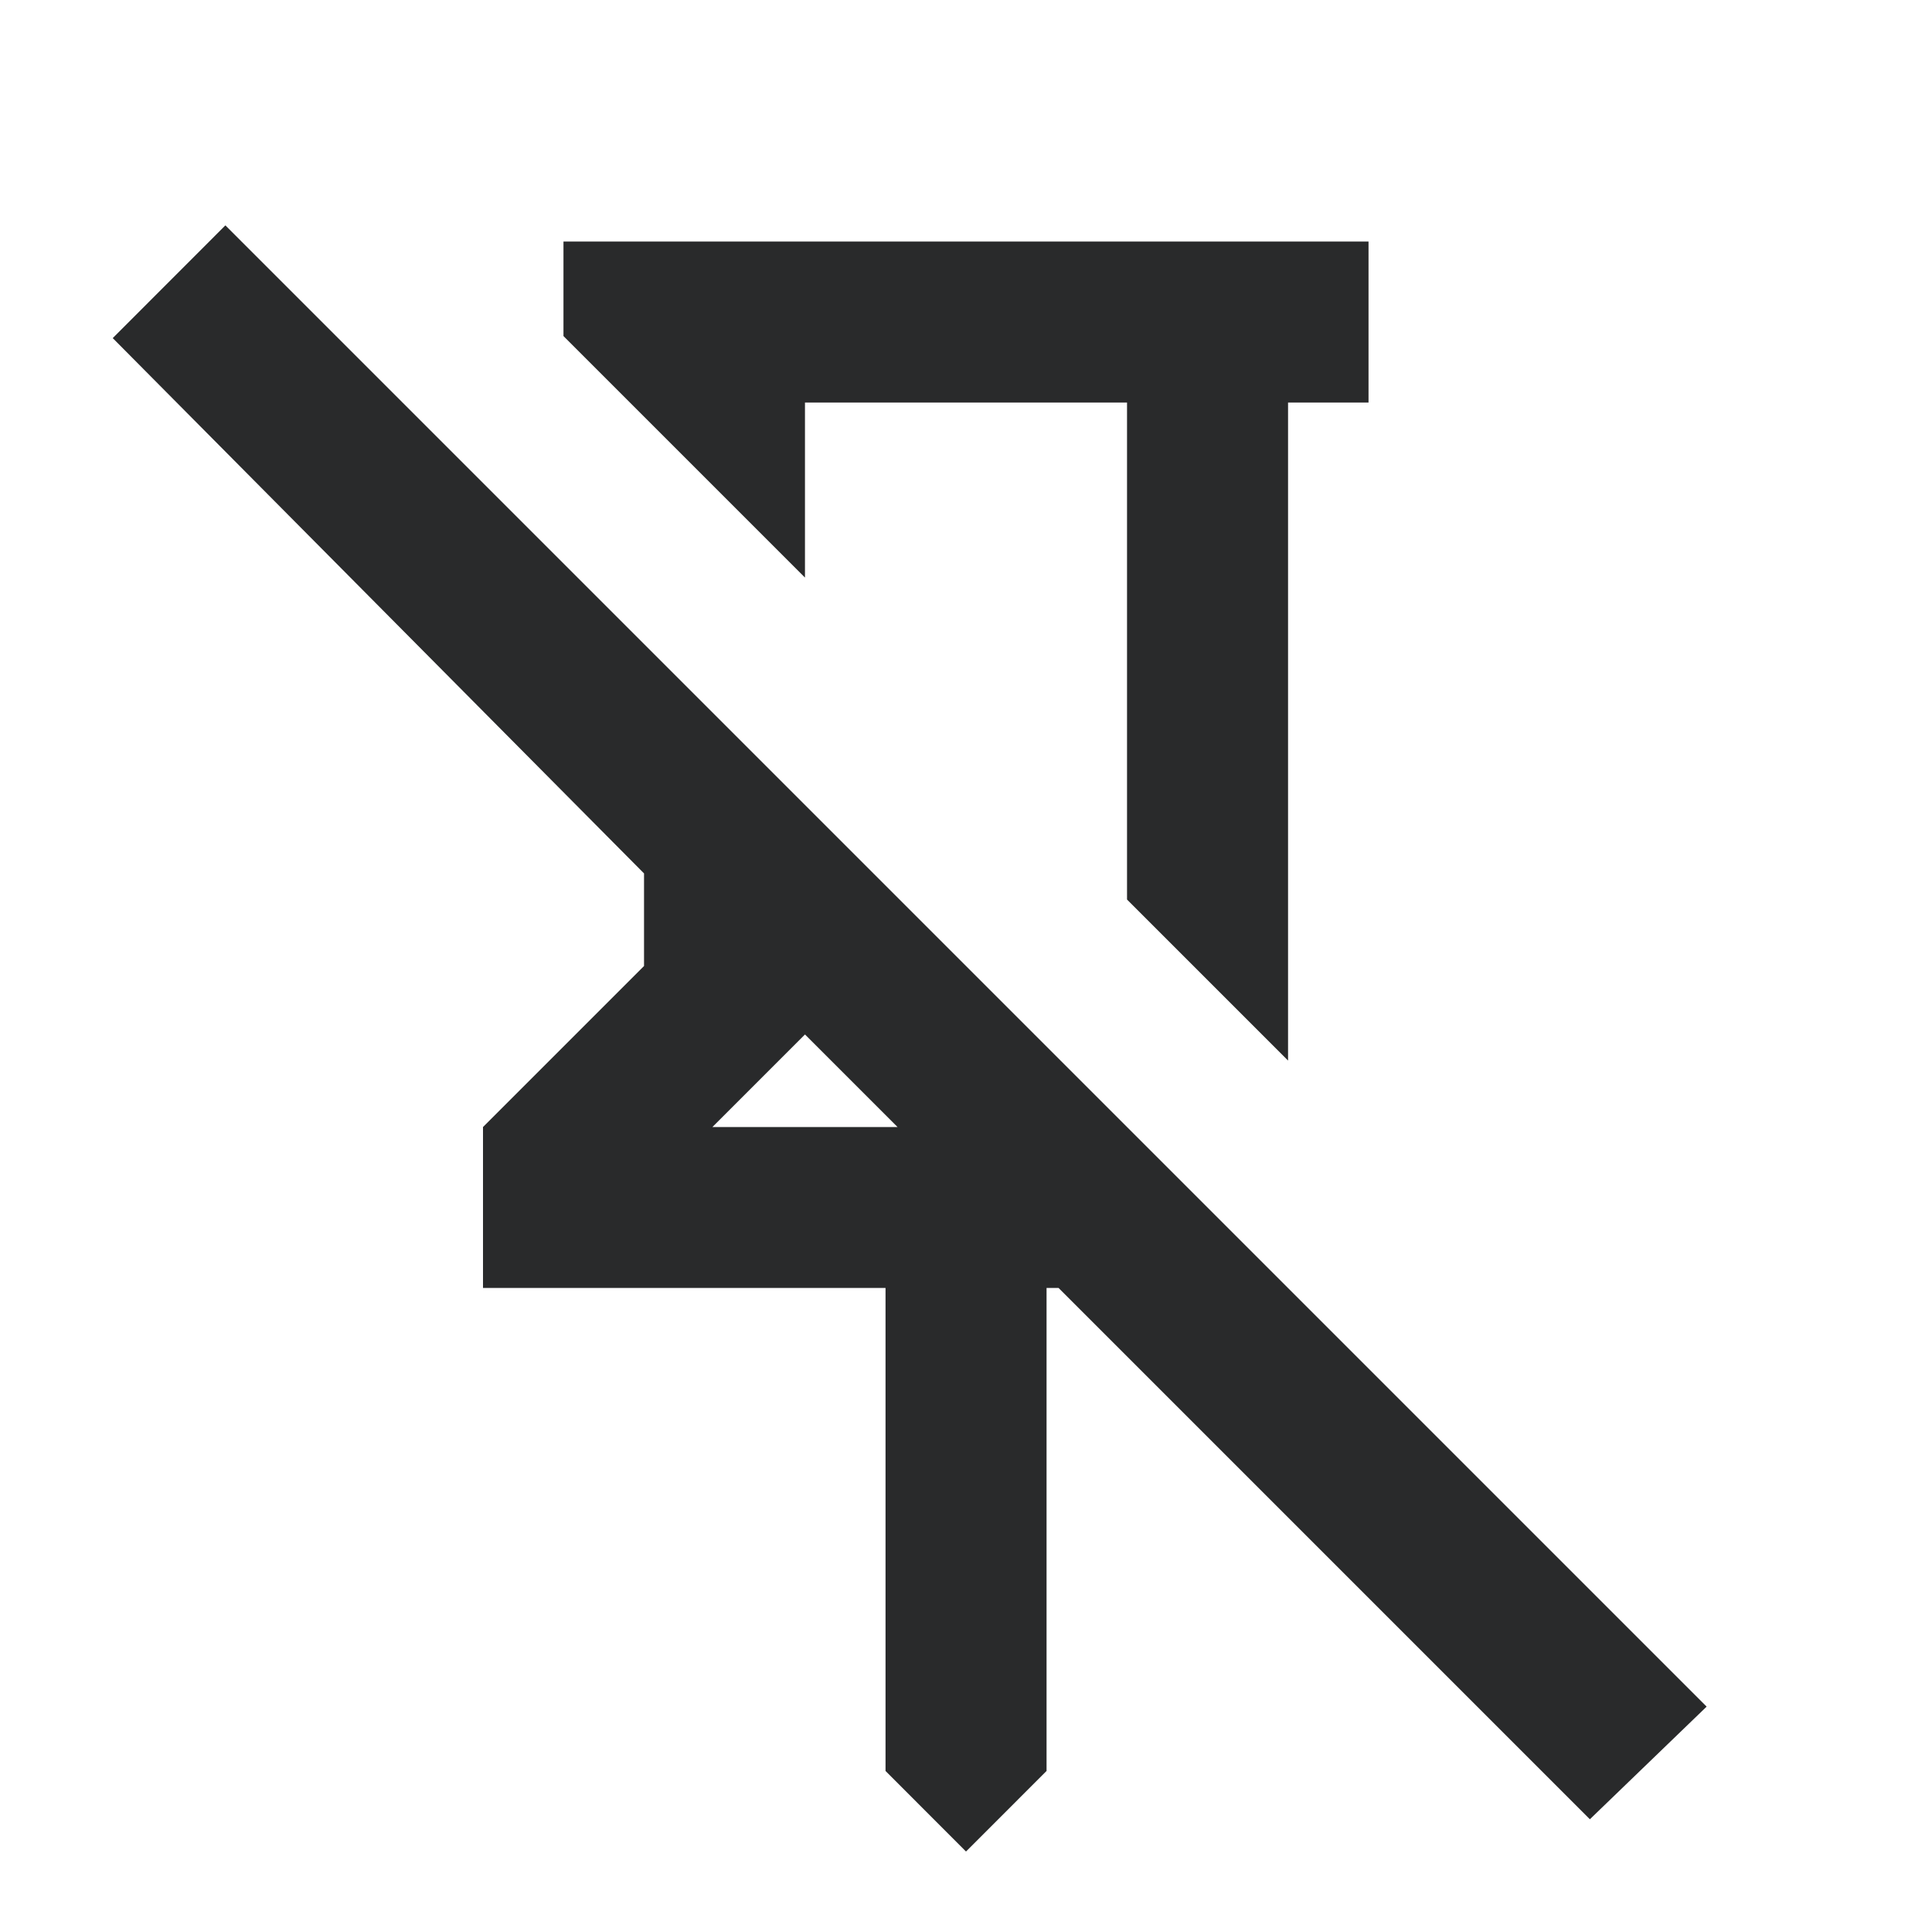 <svg width="23" height="23" viewBox="0 0 23 23" fill="none" xmlns="http://www.w3.org/2000/svg">
<mask id="mask0_7_2681" style="mask-type:alpha" maskUnits="userSpaceOnUse" x="0" y="0" width="23" height="23">
<rect width="23" height="23" fill="#D9D9D9"/>
</mask>
<g mask="url(#mask0_7_2681)">
<path d="M16.292 2.875V4.792H15.334V12.626L13.417 10.709V4.792H9.583V6.876L6.708 4.001V2.875H16.292ZM11.5 22.042L10.542 21.083V15.333H5.75V13.417L7.667 11.5V10.398L1.342 4.025L2.683 2.683L20.317 20.317L18.927 21.658L12.602 15.333H12.459V21.083L11.5 22.042ZM8.481 13.417H10.685L9.583 12.315L8.481 13.417Z" fill="#292A2B"/>
</g>
</svg>
